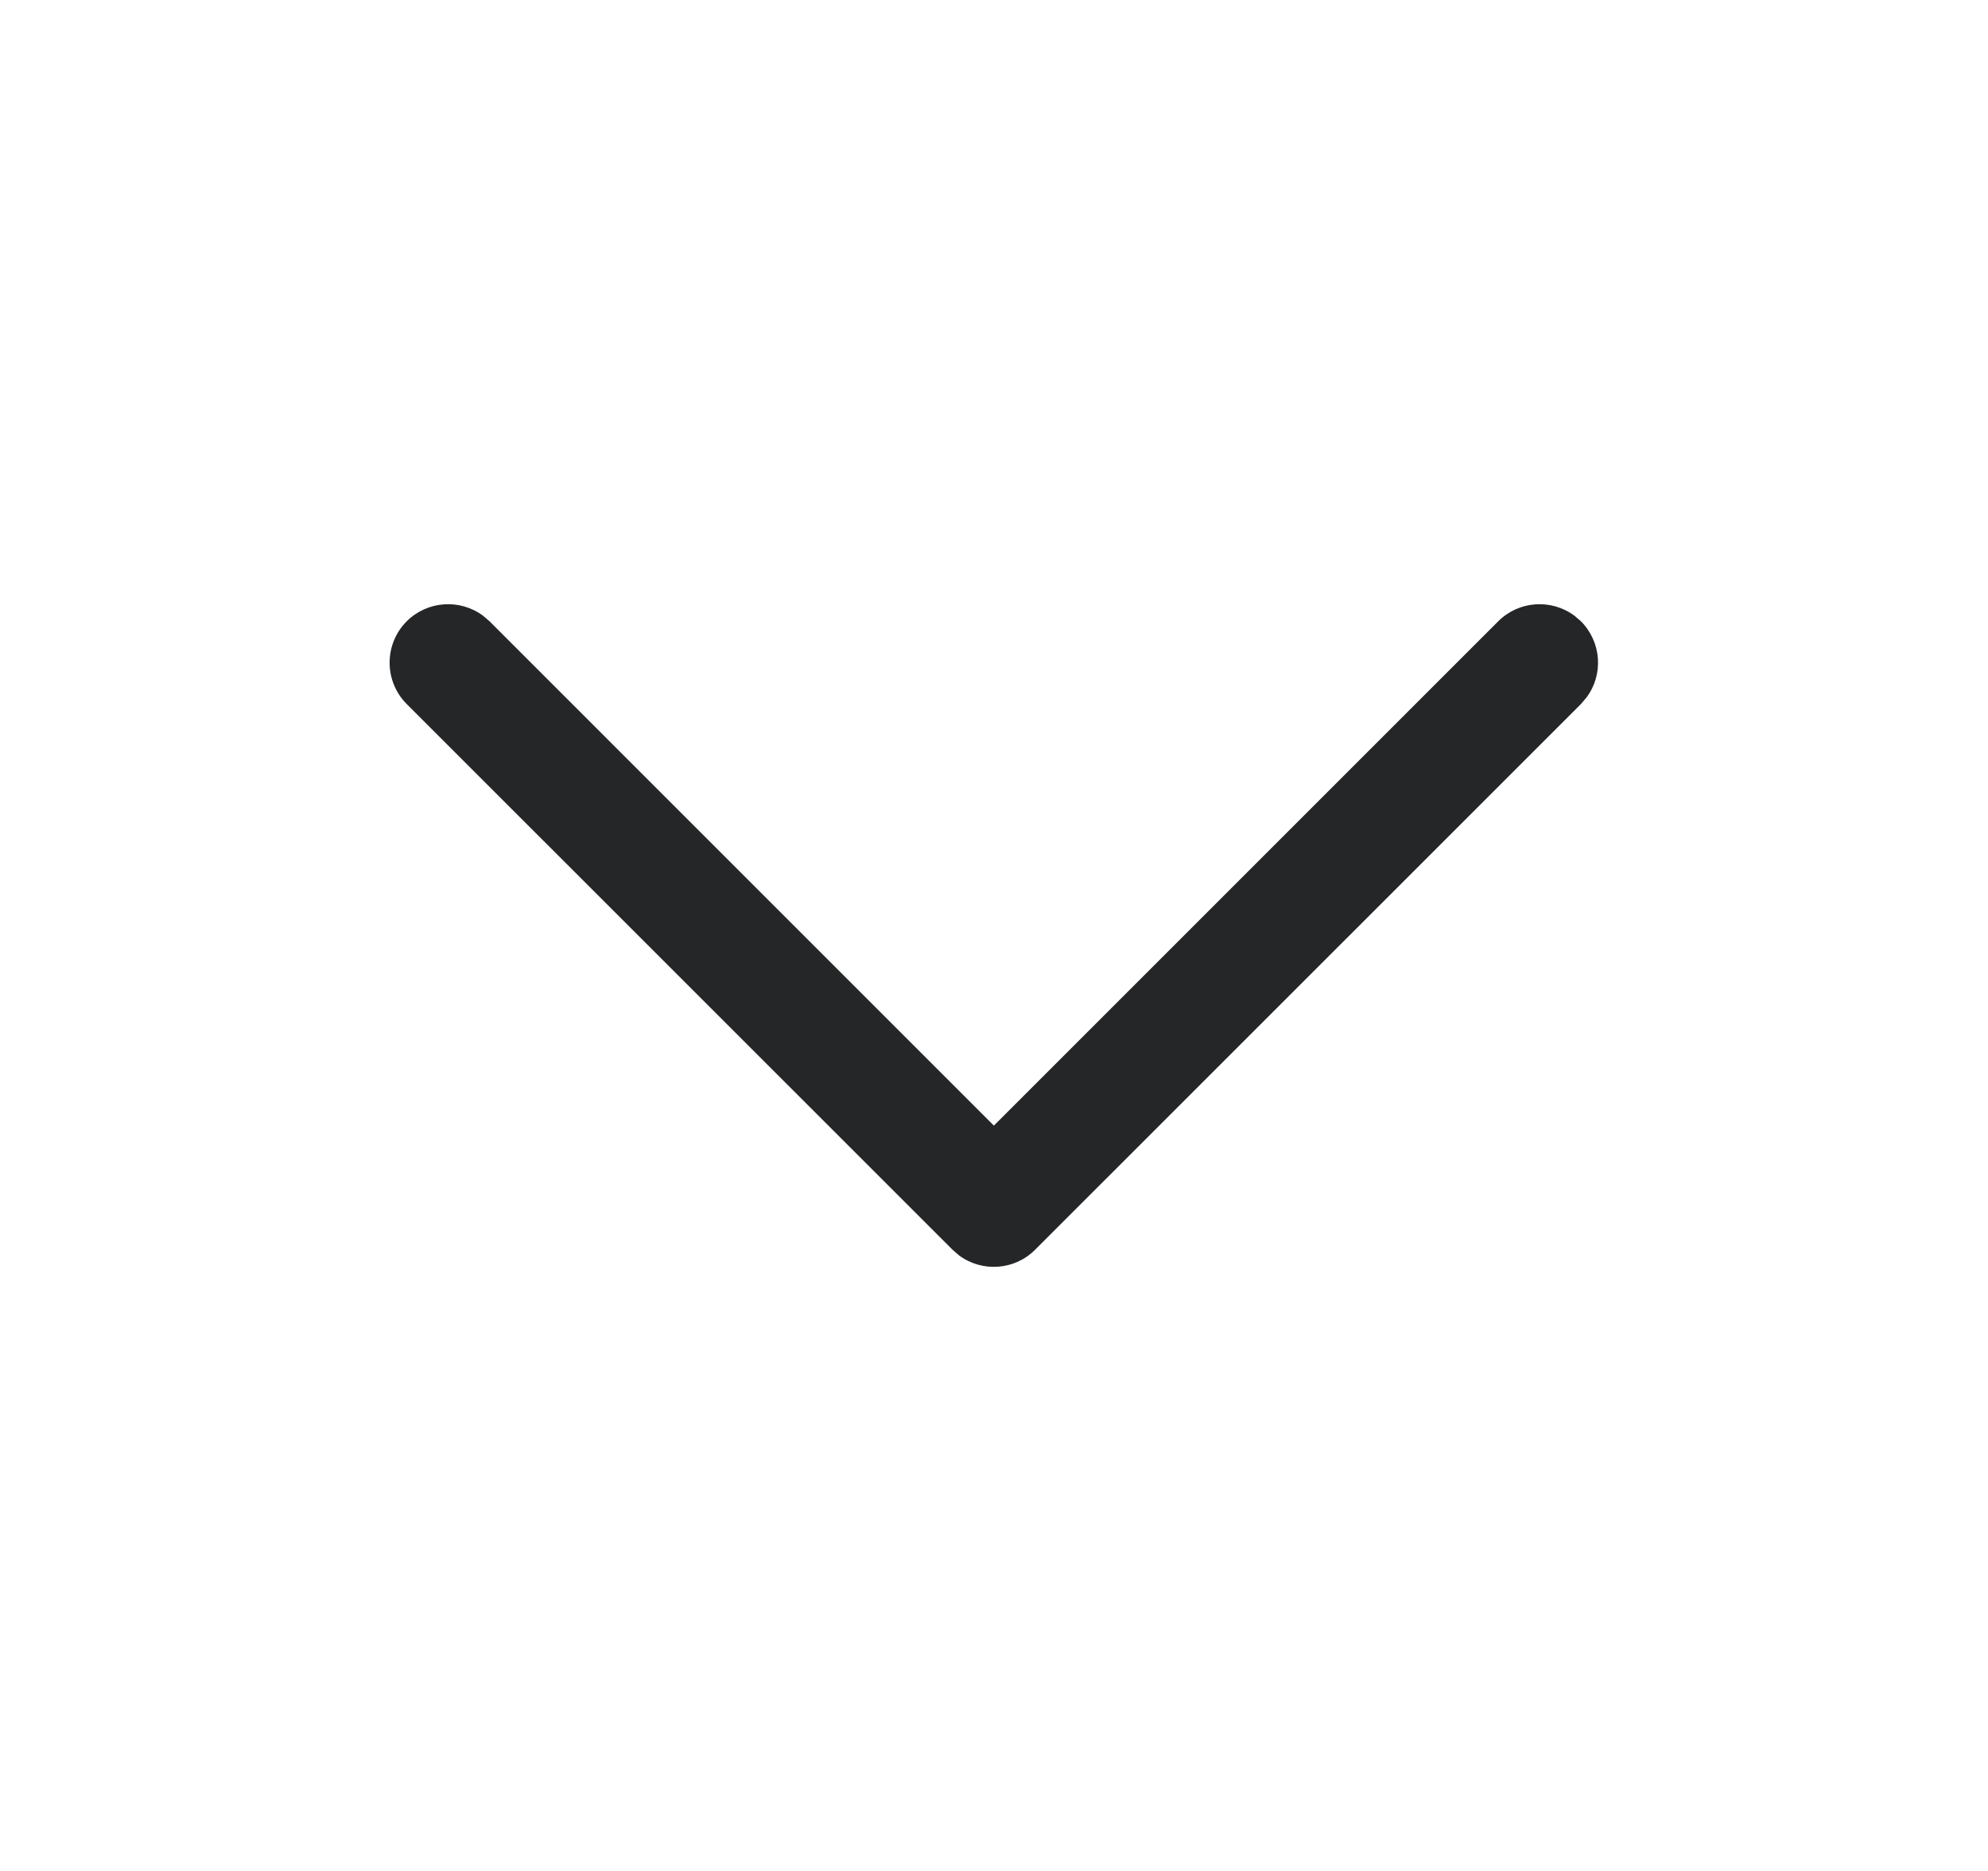 <svg width="17" height="16" viewBox="0 0 17 16" fill="none" xmlns="http://www.w3.org/2000/svg">
<path d="M3.478 5.313C3.656 5.136 3.934 5.12 4.13 5.265L4.186 5.313L8.499 9.626L12.812 5.313C12.989 5.136 13.267 5.12 13.463 5.265L13.519 5.313C13.696 5.491 13.713 5.769 13.567 5.964L13.519 6.021L8.852 10.687C8.675 10.865 8.397 10.881 8.201 10.736L8.145 10.687L3.478 6.021C3.283 5.825 3.283 5.509 3.478 5.313Z" fill="#242627"/>
</svg>
